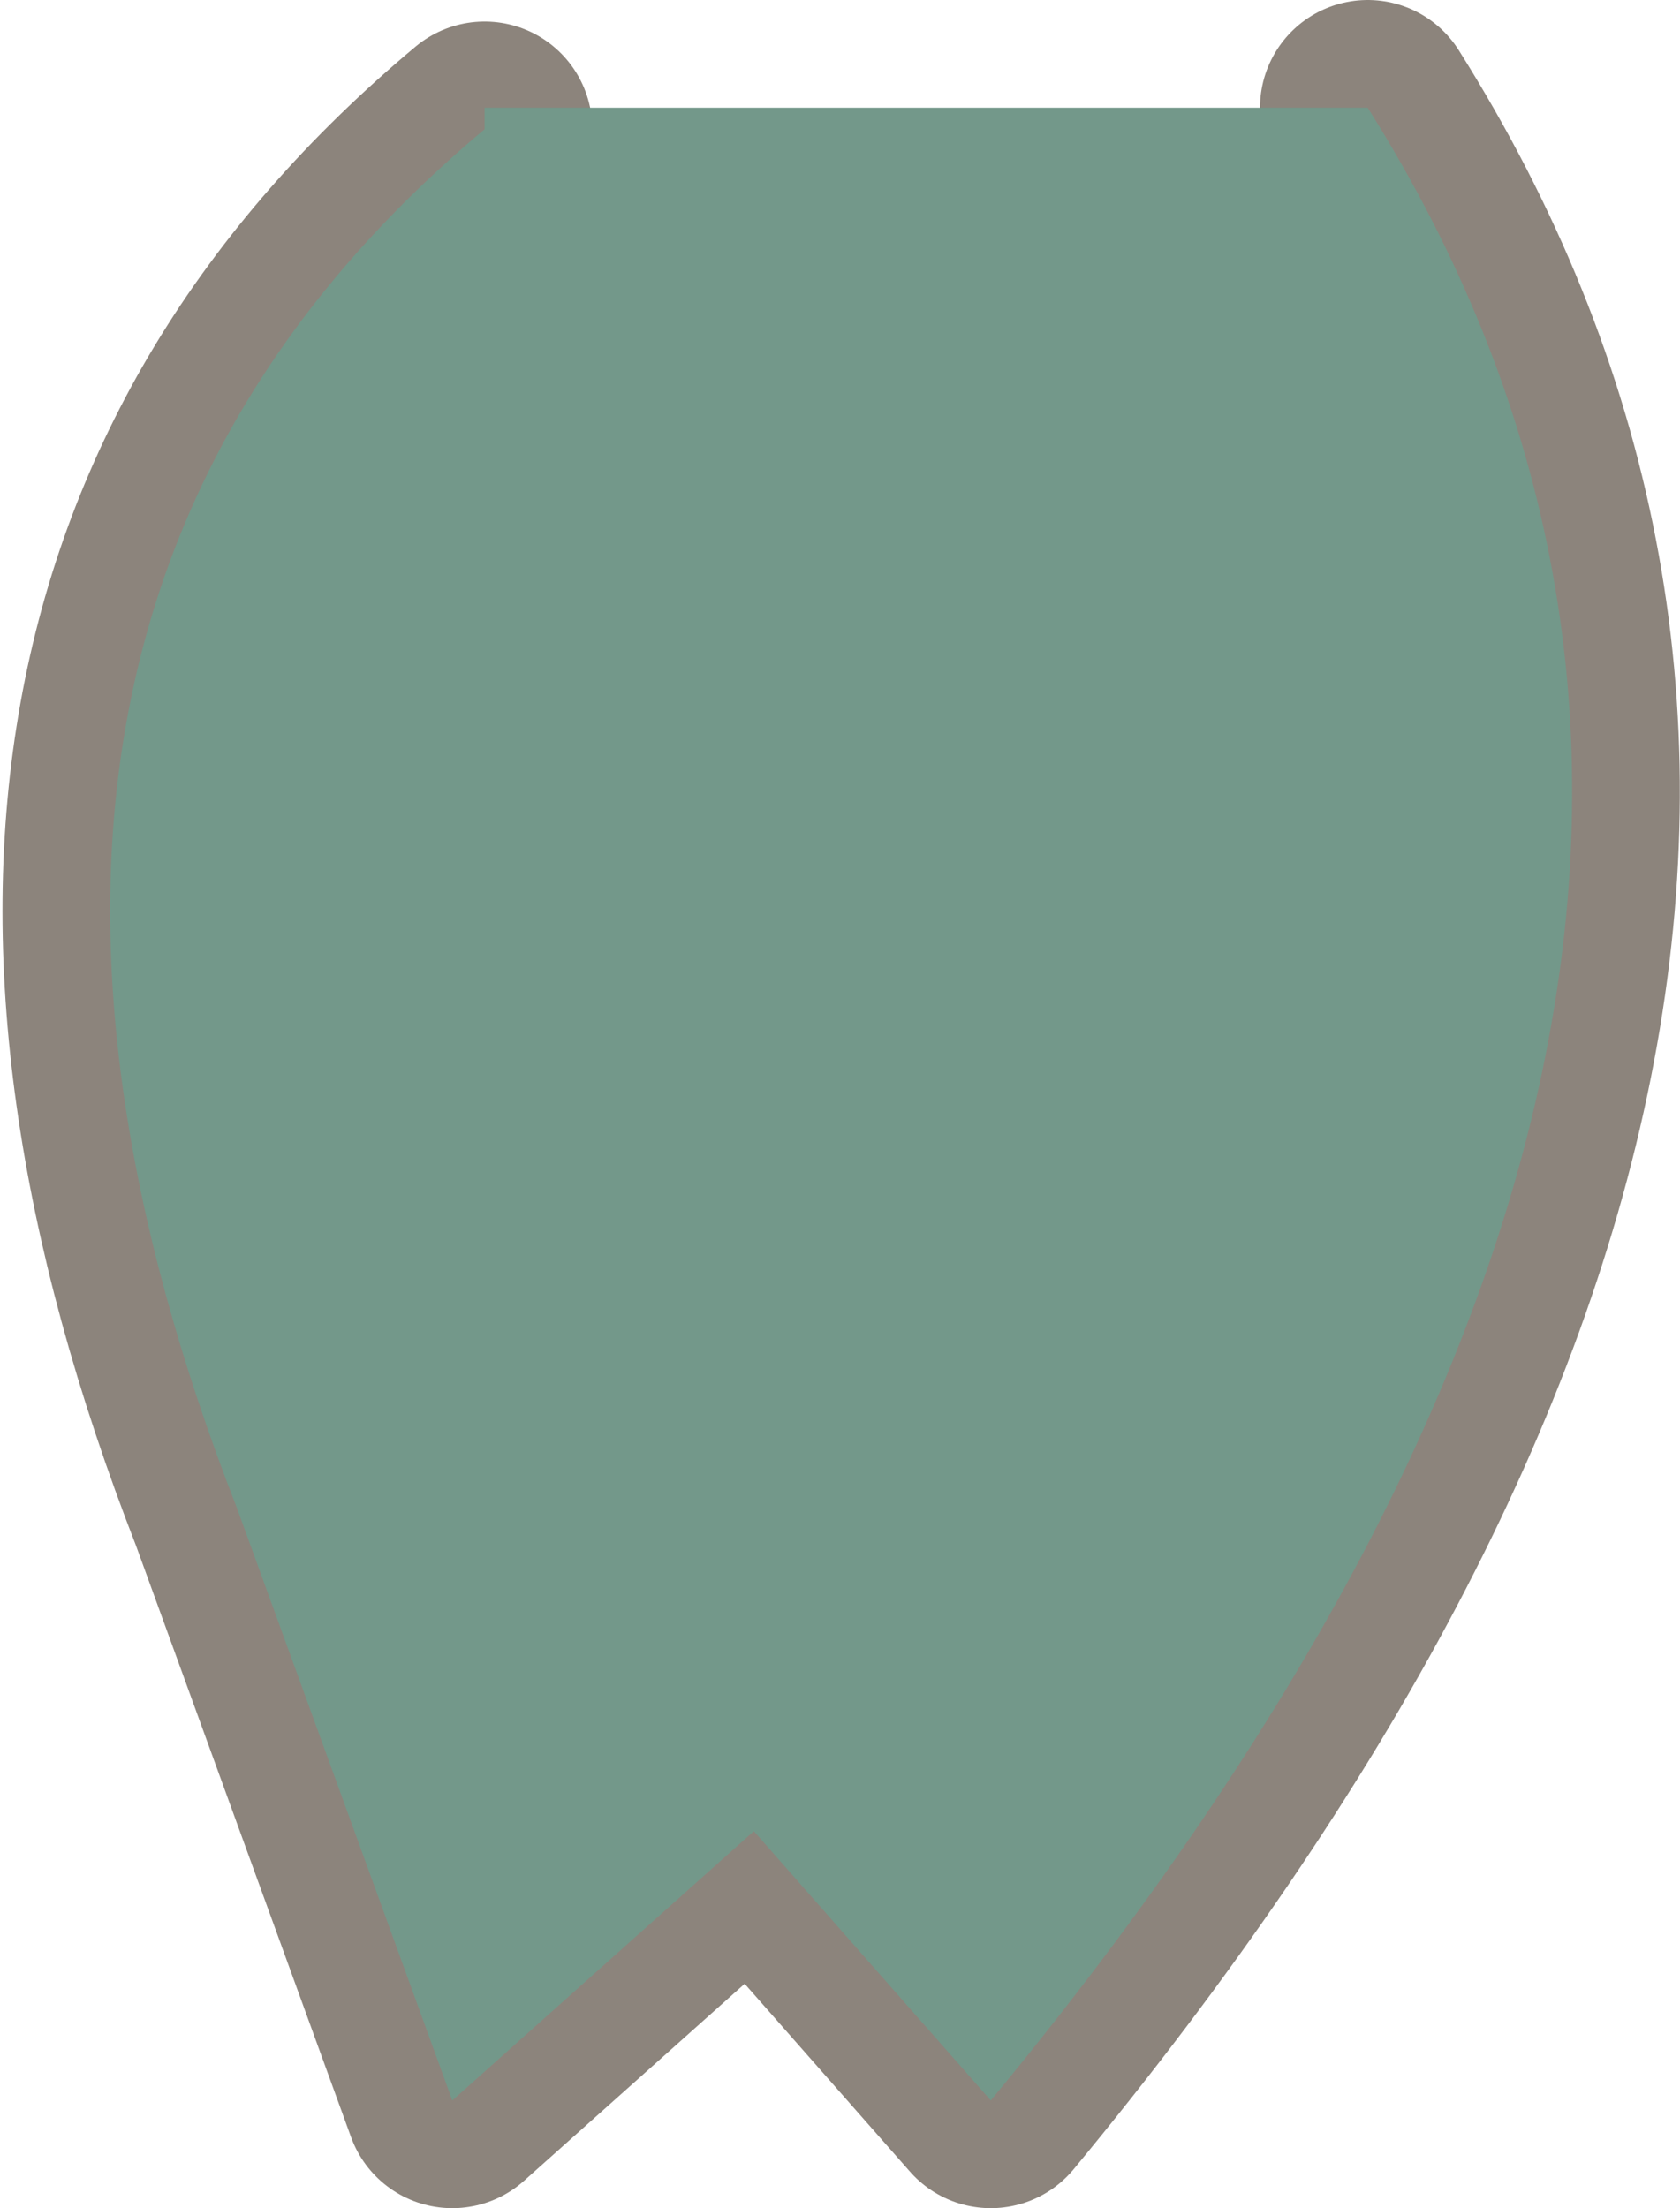 <?xml version="1.0" encoding="UTF-8" standalone="no"?>
<svg xmlns:xlink="http://www.w3.org/1999/xlink" height="10.25px" width="7.8px" xmlns="http://www.w3.org/2000/svg">
  <g transform="matrix(1.0, 0.0, 0.0, 1.0, 3.95, 1.6)">
    <path d="M-1.7 -1.0 Q-4.45 1.3 -2.85 5.4 L-1.85 8.15 -0.45 6.9 0.65 8.15 Q4.95 2.95 2.4 -1.1" fill="none" stroke="#332416" stroke-linecap="round" stroke-linejoin="round" stroke-opacity="0.561" stroke-width="1.0"/>
    <path d="M-1.7 -1.0 L-1.7 -1.1 2.4 -1.1 Q4.95 2.95 0.65 8.15 L-0.45 6.9 -1.85 8.15 -2.85 5.4 Q-4.45 1.3 -1.7 -1.0" fill="#73988a" fill-rule="evenodd" stroke="none"/>
  </g>
</svg>
